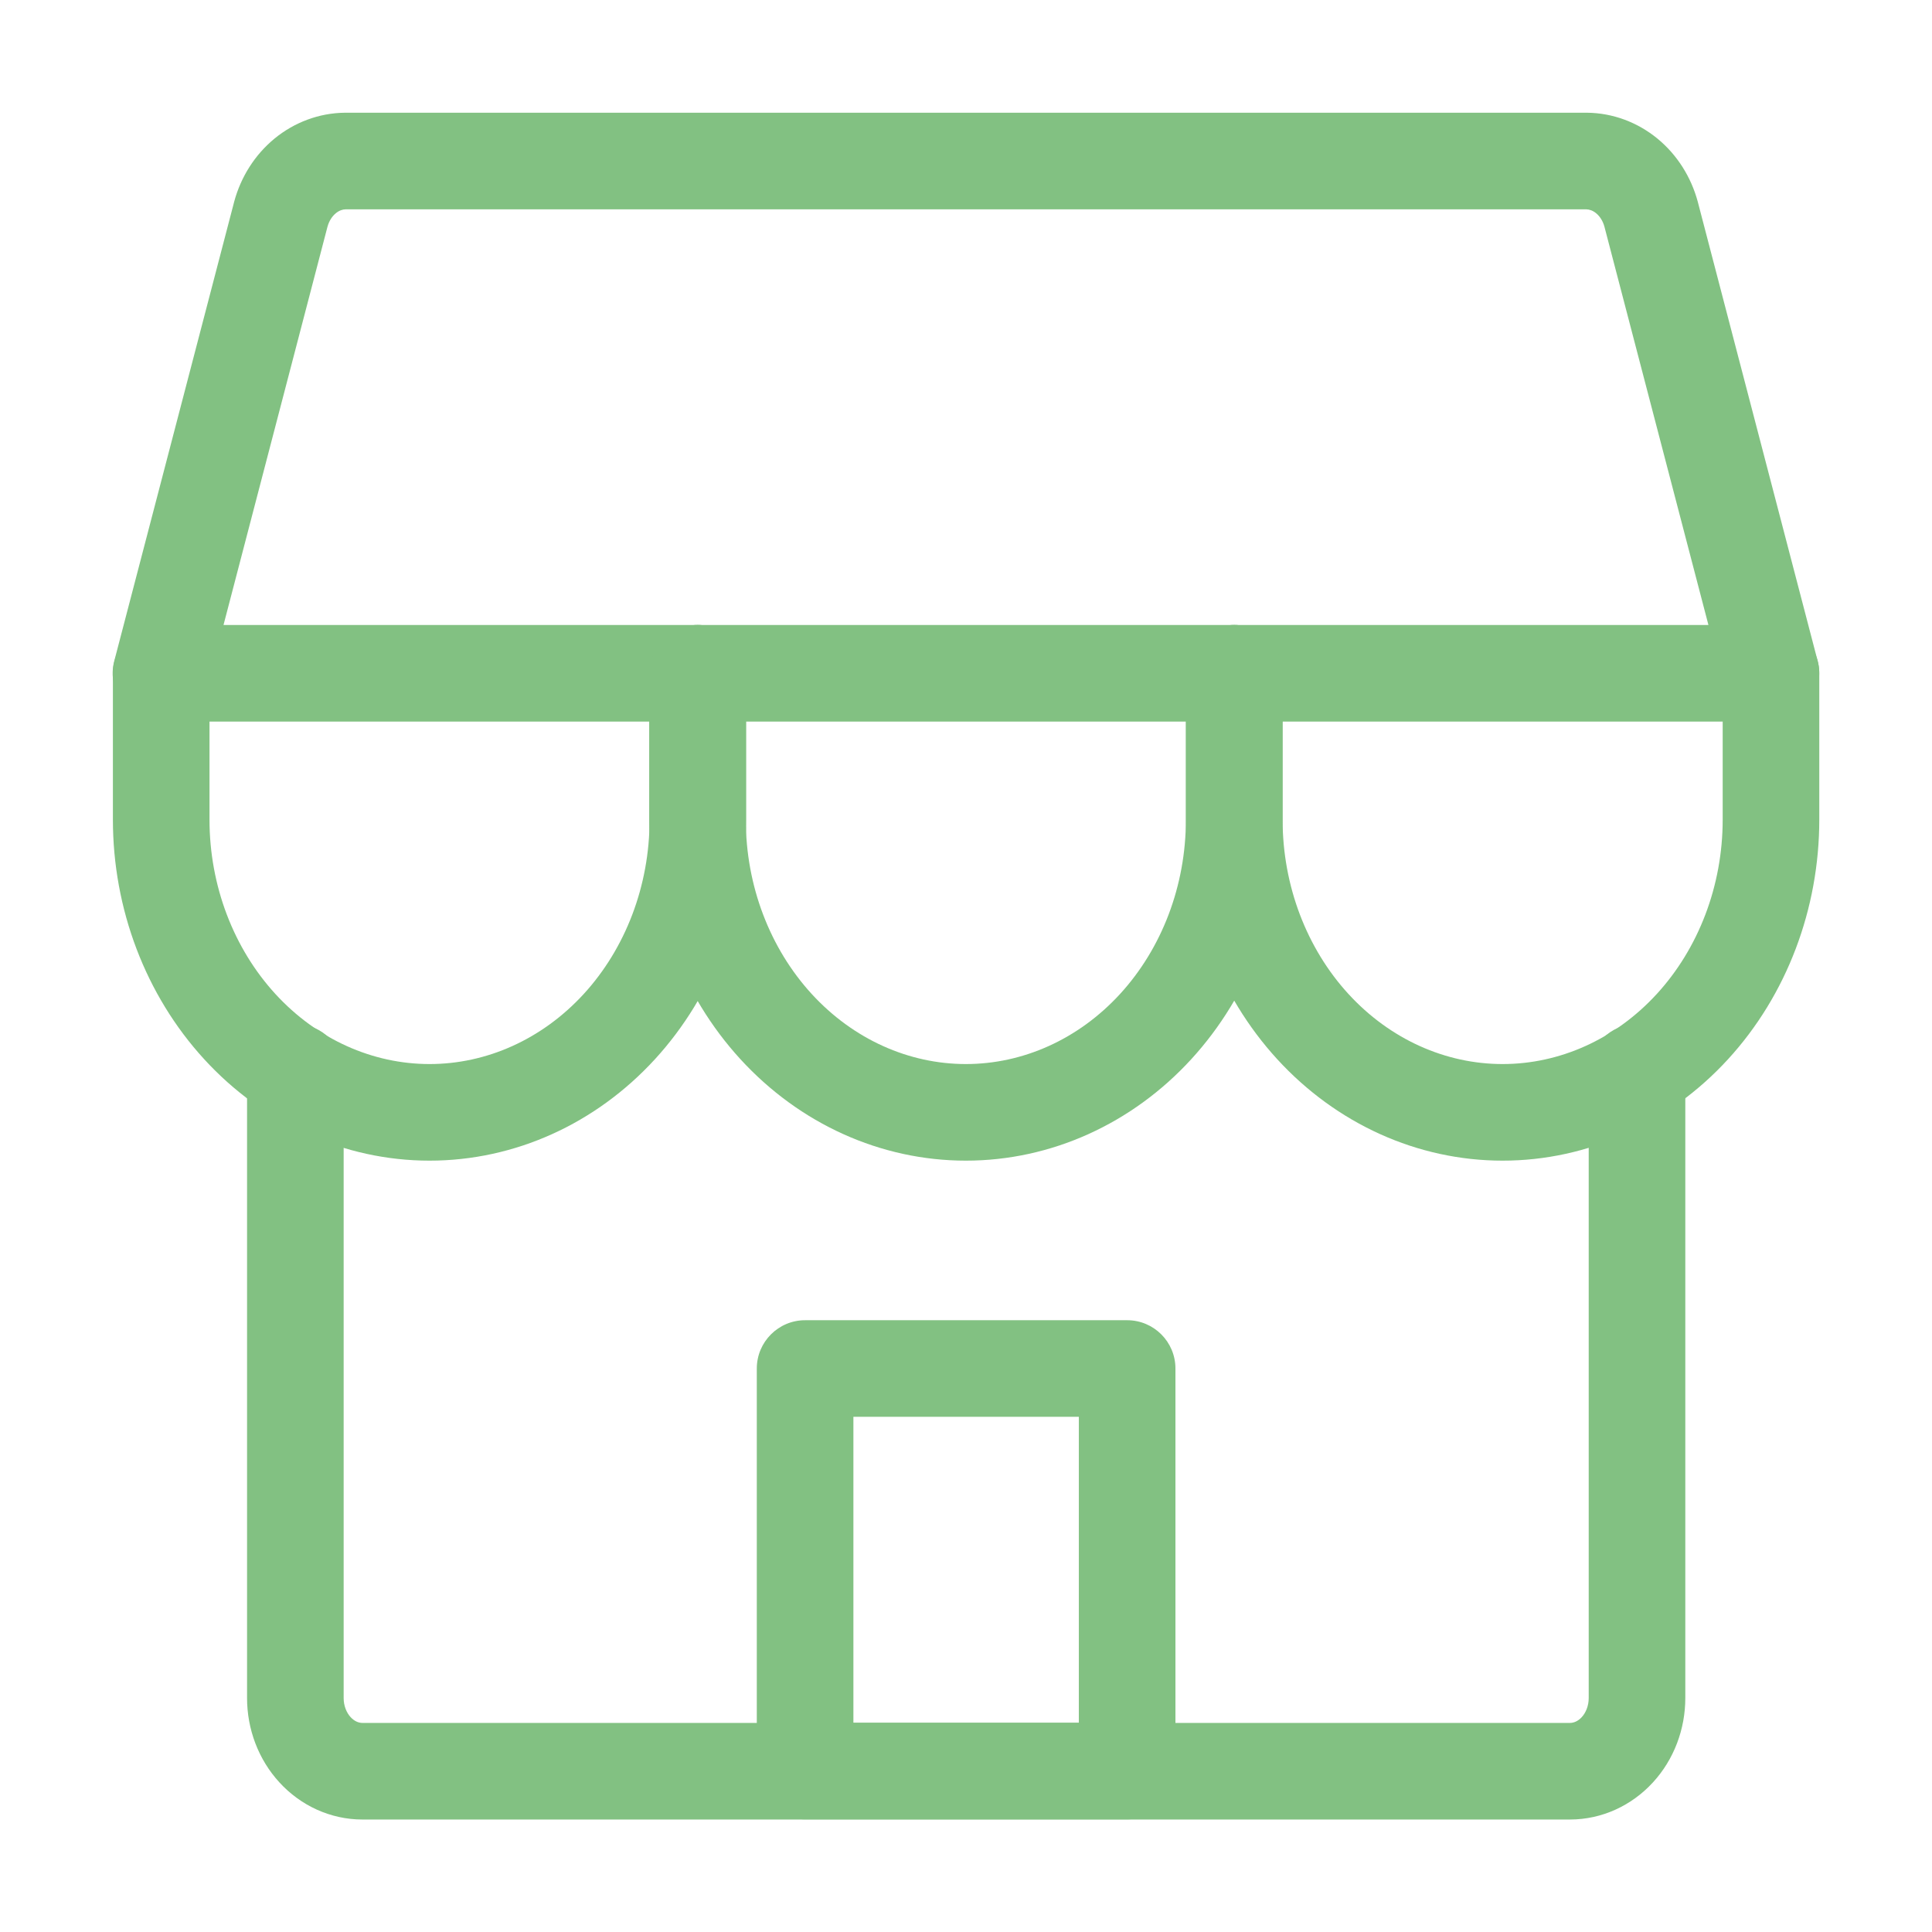 <svg width="32" height="32" viewBox="0 0 32 32" fill="none" xmlns="http://www.w3.org/2000/svg">
<path fill-rule="evenodd" clip-rule="evenodd" d="M27.114 16.961C26.672 16.961 26.314 17.319 26.314 17.761V28.125C26.314 28.255 26.266 28.368 26.199 28.441C26.134 28.512 26.062 28.537 26.003 28.537H6.003C5.944 28.537 5.872 28.512 5.807 28.441C5.74 28.368 5.692 28.255 5.692 28.125V17.761C5.692 17.319 5.334 16.961 4.892 16.961C4.45 16.961 4.092 17.319 4.092 17.761V28.125C4.092 28.637 4.278 29.141 4.628 29.522C4.979 29.906 5.473 30.137 6.003 30.137H26.003C26.533 30.137 27.026 29.906 27.378 29.522C27.728 29.141 27.914 28.637 27.914 28.125V17.761C27.914 17.319 27.556 16.961 27.114 16.961Z" fill="#82C182"/>
<path fill-rule="evenodd" clip-rule="evenodd" d="M26.277 1.867H5.715C5.284 1.871 4.875 2.026 4.546 2.296C4.219 2.565 3.99 2.932 3.88 3.336L3.878 3.344L1.892 10.95C1.829 11.19 1.882 11.445 2.033 11.641C2.184 11.837 2.418 11.952 2.666 11.952H29.333C29.581 11.952 29.814 11.837 29.966 11.641C30.117 11.445 30.169 11.19 30.107 10.95L28.119 3.336C28.009 2.932 27.78 2.565 27.453 2.296C27.124 2.026 26.715 1.871 26.284 1.867L26.277 1.867ZM26.272 3.467C26.323 3.468 26.381 3.486 26.437 3.532C26.494 3.579 26.547 3.654 26.574 3.753L28.297 10.352H3.702L5.424 3.756C5.425 3.755 5.425 3.754 5.425 3.753C5.452 3.654 5.505 3.579 5.562 3.532C5.618 3.486 5.675 3.468 5.727 3.467H26.272Z" fill="#82C182"/>
<path fill-rule="evenodd" clip-rule="evenodd" d="M29.333 10.352C28.891 10.352 28.533 10.71 28.533 11.152V13.576C28.533 14.671 28.133 15.709 27.441 16.464C26.751 17.216 25.831 17.624 24.888 17.624C23.945 17.624 23.025 17.216 22.335 16.464C21.643 15.709 21.244 14.671 21.244 13.576V11.152C21.244 10.71 20.886 10.352 20.444 10.352C20.002 10.352 19.644 10.71 19.644 11.152V13.576C19.644 15.053 20.181 16.481 21.156 17.545C22.133 18.611 23.474 19.224 24.888 19.224C26.303 19.224 27.644 18.611 28.621 17.545C29.596 16.481 30.133 15.053 30.133 13.576V11.152C30.133 10.71 29.775 10.352 29.333 10.352Z" fill="#82C182"/>
<path fill-rule="evenodd" clip-rule="evenodd" d="M20.442 10.352C20 10.352 19.642 10.71 19.642 11.152V13.576C19.642 14.671 19.243 15.709 18.551 16.464C17.861 17.216 16.941 17.624 15.998 17.624C15.055 17.624 14.135 17.216 13.445 16.464C12.753 15.709 12.353 14.671 12.353 13.576V11.152C12.353 10.71 11.995 10.352 11.553 10.352C11.111 10.352 10.753 10.71 10.753 11.152V13.576C10.753 15.053 11.29 16.481 12.265 17.545C13.242 18.611 14.583 19.224 15.998 19.224C17.412 19.224 18.753 18.611 19.73 17.545C20.705 16.481 21.242 15.053 21.242 13.576V11.152C21.242 10.71 20.884 10.352 20.442 10.352Z" fill="#82C182"/>
<path fill-rule="evenodd" clip-rule="evenodd" d="M11.559 10.352C11.117 10.352 10.759 10.71 10.759 11.152V13.576C10.759 14.671 10.36 15.709 9.668 16.464C8.978 17.216 8.058 17.624 7.115 17.624C6.172 17.624 5.252 17.216 4.562 16.464C3.87 15.709 3.47 14.671 3.47 13.576V11.152C3.47 10.71 3.112 10.352 2.67 10.352C2.229 10.352 1.87 10.71 1.87 11.152V13.576C1.87 15.053 2.408 16.481 3.383 17.545C4.36 18.611 5.7 19.224 7.115 19.224C8.529 19.224 9.87 18.611 10.847 17.545C11.822 16.481 12.359 15.053 12.359 13.576V11.152C12.359 10.71 12.001 10.352 11.559 10.352Z" fill="#82C182"/>
<path fill-rule="evenodd" clip-rule="evenodd" d="M19.469 22.667C19.469 22.225 19.111 21.867 18.669 21.867H13.335C12.894 21.867 12.535 22.225 12.535 22.667V29.334C12.535 29.776 12.894 30.134 13.335 30.134H18.669C19.111 30.134 19.469 29.776 19.469 29.334V22.667ZM17.869 23.467V28.534H14.135V23.467H17.869Z" fill="#82C182"/>
</svg>
